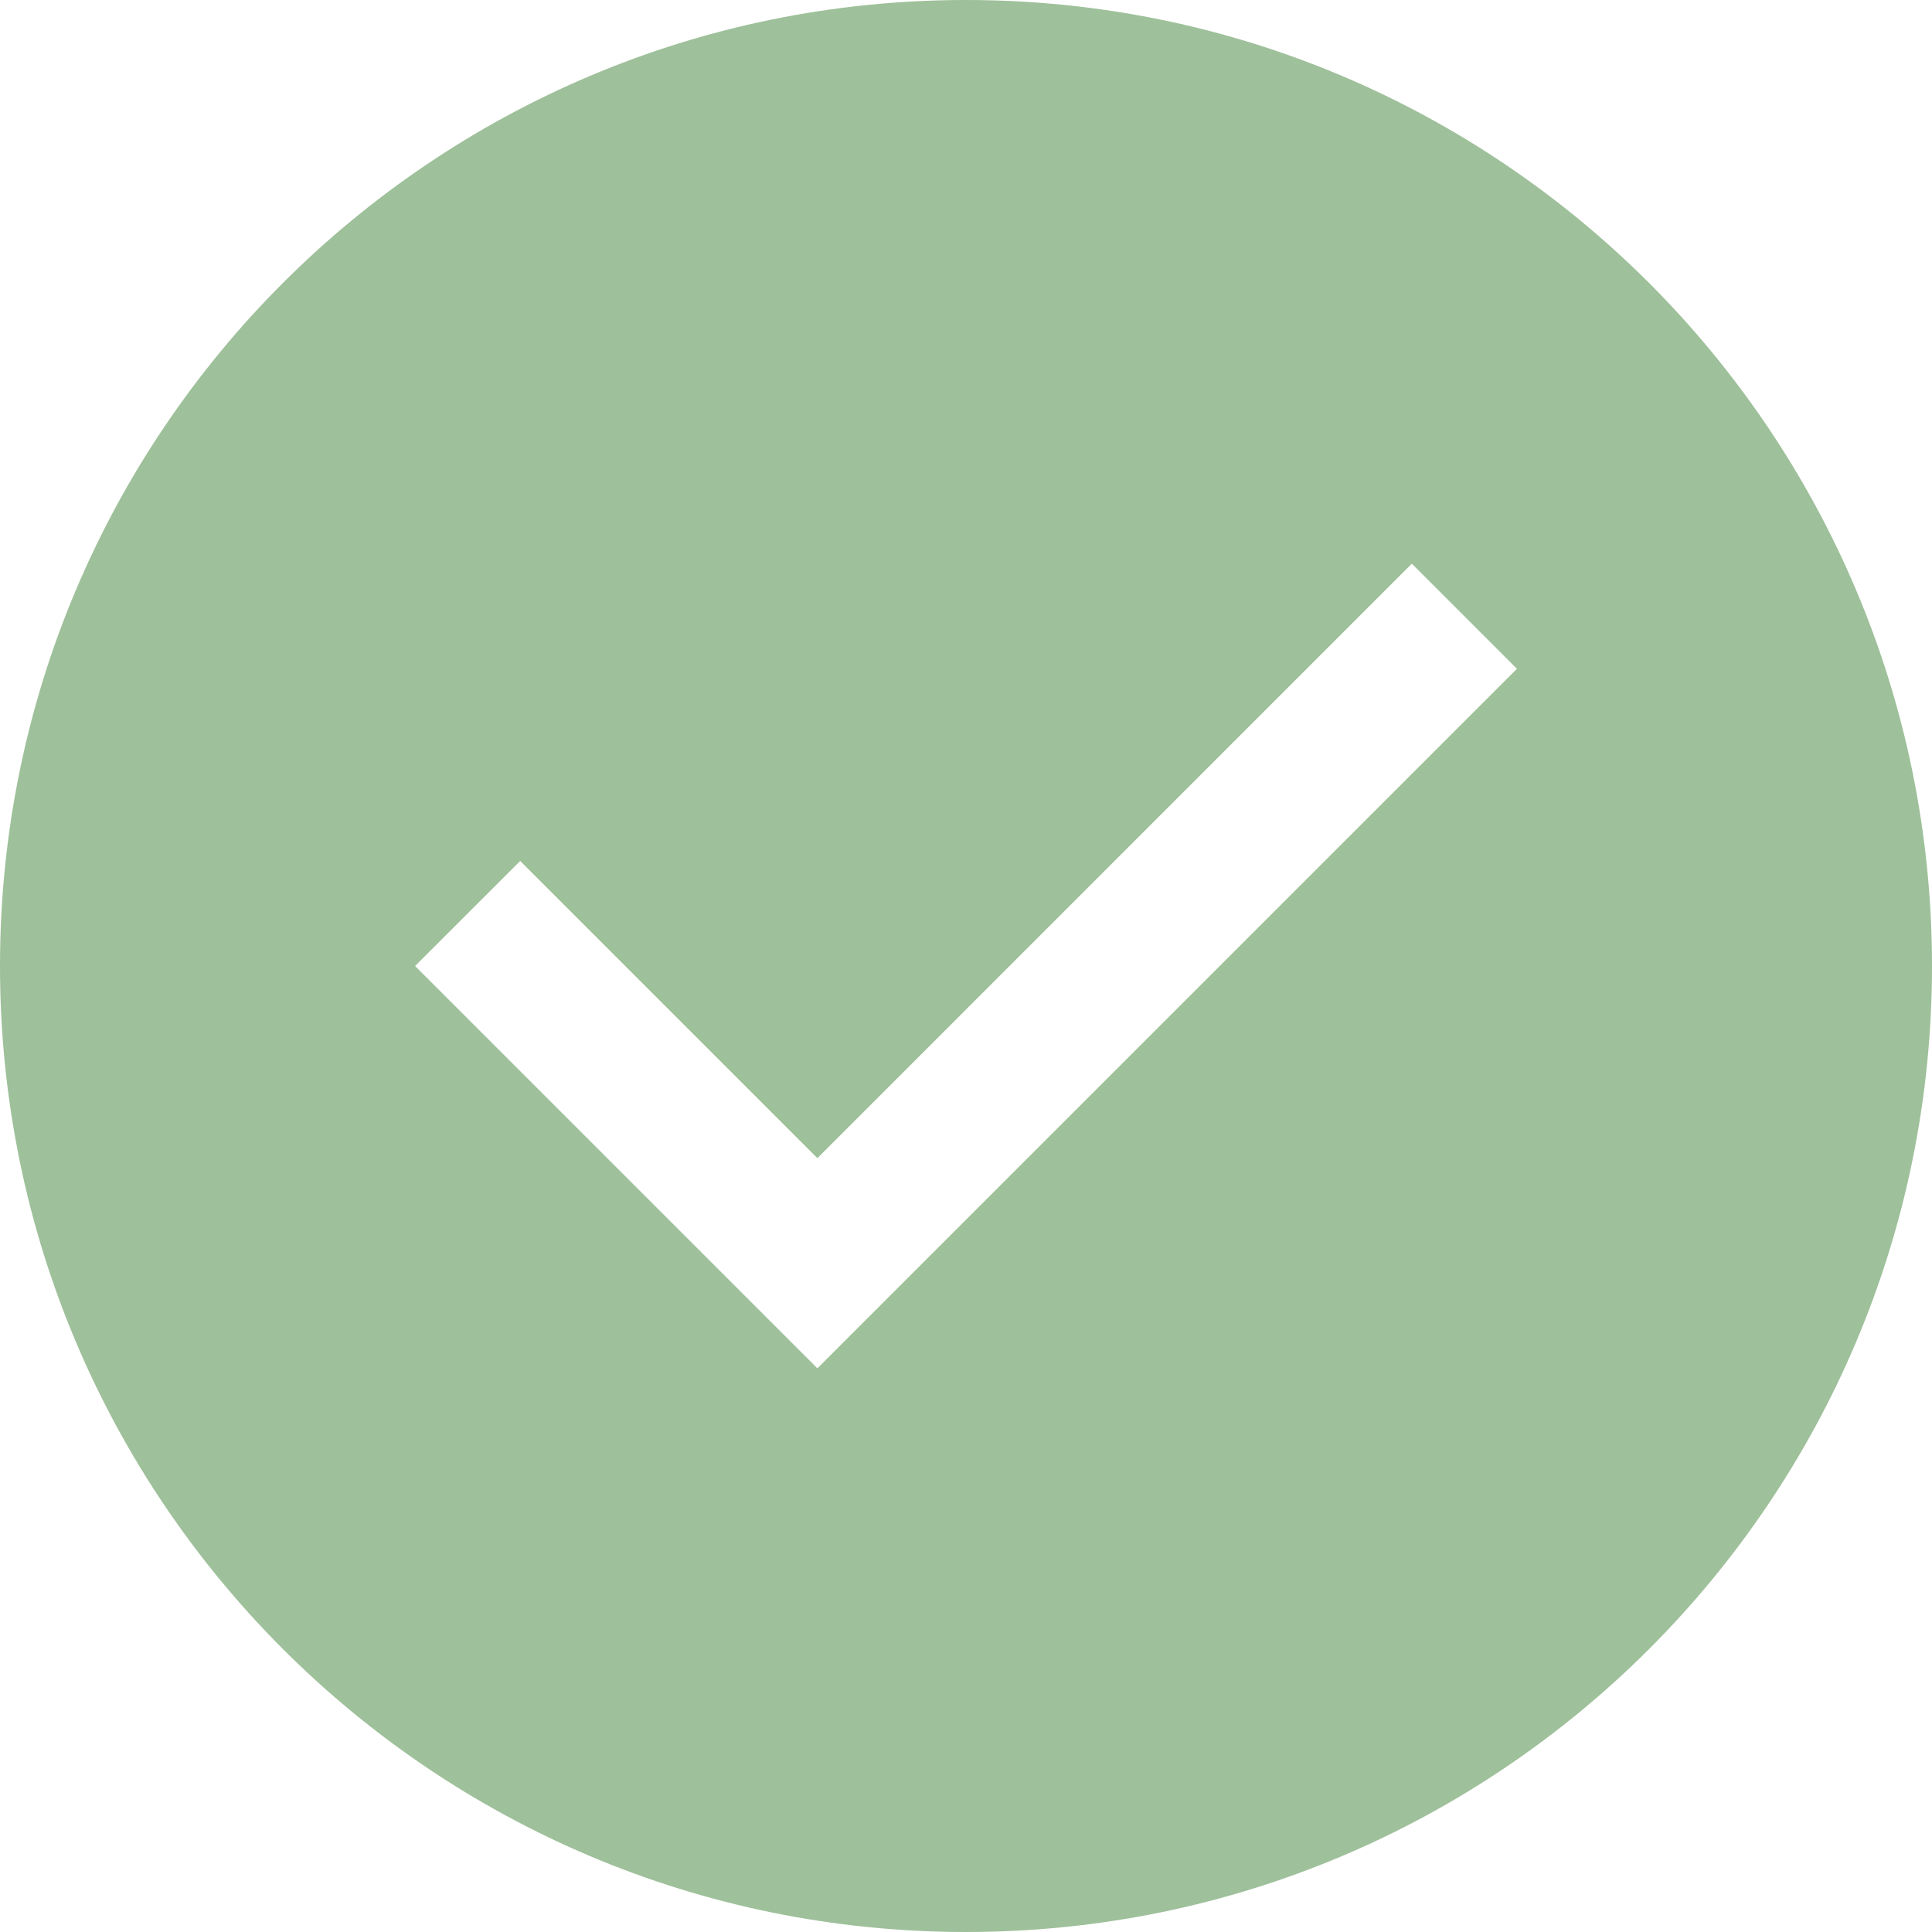 <?xml version="1.0" encoding="UTF-8"?>
<svg width="50px" height="50px" viewBox="0 0 50 50" version="1.1" xmlns="http://www.w3.org/2000/svg" xmlns:xlink="http://www.w3.org/1999/xlink">
    <!-- Generator: Sketch 43 (38999) - http://www.bohemiancoding.com/sketch -->
    <title>Page 1</title>
    <desc>Created with Sketch.</desc>
    <defs></defs>
    <g id="Page-2" stroke="none" stroke-width="1" fill="none" fill-rule="evenodd" opacity="0.4">
        <g id="Desktop" transform="translate(-487, -2330)" fill="#0D6203">
            <path d="M512,2380 C525.807,2380 537,2368.807 537,2355 C537,2341.193 525.807,2330 512,2330 C498.193,2330 487,2341.193 487,2355 C487,2368.807 498.193,2380 512,2380 Z M500.462,2352.281 L508.154,2359.973 L523.538,2344.588 L526.258,2347.308 L508.154,2365.412 L497.742,2355 L500.462,2352.281 Z" id="Page-1"></path>
        </g>
    </g>
</svg>